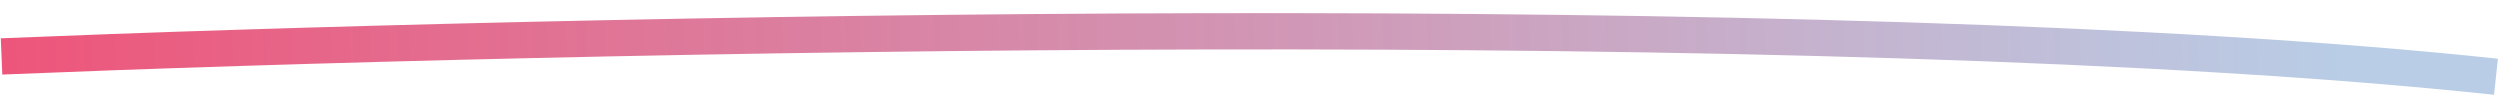 <svg width="1045" height="40" viewBox="0 0 1045 40" fill="none" xmlns="http://www.w3.org/2000/svg">
<path d="M0.644 23.588C232.021 14.027 764.484 2.339 1043.32 32.078" stroke="url(#paint0_linear)" stroke-width="15.167"/>
<defs>
<linearGradient id="paint0_linear" x1="-29.77" y1="33.33" x2="1065.43" y2="0.539" gradientUnits="userSpaceOnUse">
<stop stop-color="#EF5277"/>
<stop offset="0.922" stop-color="#B9CDE6"/>
</linearGradient>
</defs>
</svg>
